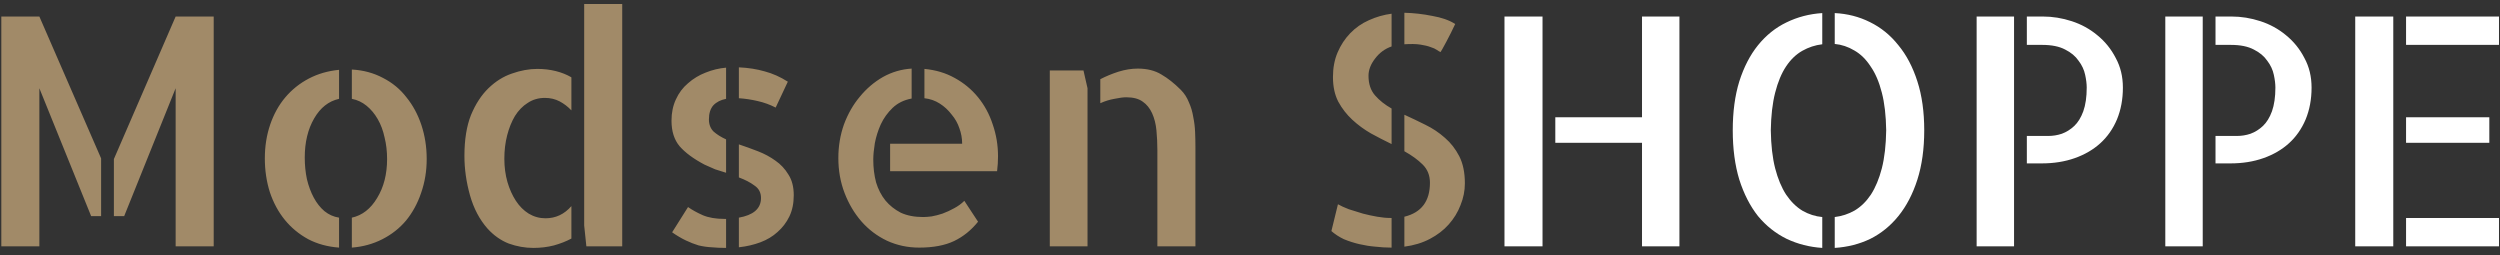 <svg width="274" height="28" viewBox="0 0 274 28" fill="none" xmlns="http://www.w3.org/2000/svg">
<rect x="0" y="0" width="274" height="28" fill="#333333" stroke="none"/>
<path d="M0.145 1.81H4.314L11.082 17.361V23.685H9.988L4.314 9.671V27H0.145V1.81ZM19.251 1.81H23.421V27H19.251V9.671L13.611 23.685H12.483V17.43L19.251 1.81ZM38.562 7.62C39.816 7.688 40.955 7.996 41.98 8.543C43.006 9.067 43.86 9.773 44.544 10.662C45.25 11.528 45.797 12.542 46.185 13.704C46.572 14.866 46.766 16.108 46.766 17.43C46.766 18.751 46.56 19.993 46.15 21.155C45.763 22.295 45.216 23.297 44.51 24.163C43.803 25.006 42.938 25.69 41.912 26.214C40.887 26.738 39.77 27.046 38.562 27.137V23.855C39.702 23.605 40.625 22.887 41.331 21.702C42.06 20.517 42.425 19.093 42.425 17.43C42.425 16.587 42.334 15.8 42.151 15.071C41.992 14.319 41.741 13.647 41.399 13.055C41.058 12.462 40.648 11.972 40.169 11.585C39.69 11.198 39.155 10.947 38.562 10.833V7.62ZM29.026 17.361C29.026 16.04 29.22 14.809 29.607 13.67C29.995 12.531 30.542 11.539 31.248 10.696C31.977 9.83 32.843 9.135 33.846 8.611C34.848 8.087 35.953 7.768 37.161 7.654V10.833C36.022 11.084 35.11 11.801 34.427 12.986C33.743 14.171 33.401 15.595 33.401 17.259C33.401 18.102 33.481 18.899 33.641 19.651C33.823 20.403 34.074 21.076 34.393 21.668C34.712 22.26 35.099 22.75 35.555 23.138C36.033 23.525 36.569 23.764 37.161 23.855V27.137C35.908 27.046 34.78 26.738 33.777 26.214C32.775 25.667 31.92 24.961 31.214 24.095C30.508 23.229 29.961 22.215 29.573 21.053C29.209 19.891 29.026 18.66 29.026 17.361ZM68.196 0.442V27H64.266L64.026 24.71V0.442H68.196ZM50.901 17.088C50.901 15.31 51.141 13.818 51.619 12.61C52.12 11.403 52.758 10.423 53.533 9.671C54.308 8.919 55.162 8.383 56.097 8.064C57.054 7.723 57.988 7.552 58.899 7.552C59.606 7.552 60.278 7.632 60.916 7.791C61.554 7.951 62.124 8.178 62.625 8.475V12.098C62.238 11.688 61.805 11.357 61.326 11.106C60.848 10.856 60.312 10.73 59.72 10.73C59.013 10.73 58.387 10.913 57.84 11.277C57.293 11.619 56.826 12.098 56.438 12.713C56.074 13.328 55.789 14.034 55.584 14.832C55.379 15.63 55.276 16.484 55.276 17.395C55.276 18.307 55.39 19.162 55.618 19.959C55.846 20.734 56.154 21.417 56.541 22.01C56.928 22.602 57.395 23.069 57.942 23.411C58.512 23.753 59.127 23.924 59.788 23.924C60.905 23.924 61.85 23.48 62.625 22.591V26.145C62.078 26.442 61.44 26.692 60.711 26.898C60.005 27.08 59.253 27.171 58.455 27.171C57.544 27.171 56.644 27.011 55.755 26.692C54.889 26.351 54.114 25.804 53.431 25.052C52.565 24.072 51.927 22.864 51.517 21.429C51.106 19.97 50.901 18.523 50.901 17.088ZM73.597 13.226C73.597 12.36 73.756 11.585 74.075 10.901C74.394 10.195 74.838 9.603 75.408 9.124C75.978 8.623 76.616 8.235 77.322 7.962C78.051 7.666 78.803 7.483 79.578 7.415V10.833C78.986 10.947 78.519 11.186 78.177 11.551C77.858 11.915 77.698 12.428 77.698 13.089C77.698 13.636 77.869 14.08 78.211 14.422C78.576 14.741 79.031 15.026 79.578 15.276V18.934C79.191 18.82 78.792 18.694 78.382 18.558C77.995 18.398 77.607 18.227 77.22 18.045C76.012 17.407 75.101 16.735 74.485 16.028C73.893 15.322 73.597 14.388 73.597 13.226ZM85.013 11.79C84.397 11.471 83.737 11.232 83.03 11.072C82.347 10.913 81.663 10.81 80.98 10.765V7.381C82.005 7.426 82.951 7.575 83.816 7.825C84.682 8.053 85.525 8.429 86.346 8.953L85.013 11.79ZM75.408 22.693C75.864 23.012 76.399 23.309 77.015 23.582C77.653 23.855 78.45 23.992 79.407 23.992H79.578V27.171C79.008 27.171 78.484 27.148 78.006 27.102C77.527 27.08 77.049 27.011 76.57 26.898C76.115 26.761 75.647 26.578 75.169 26.351C74.69 26.123 74.189 25.826 73.665 25.462L75.408 22.693ZM80.98 15.823C81.663 16.051 82.358 16.302 83.064 16.575C83.771 16.849 84.409 17.19 84.978 17.601C85.571 18.011 86.049 18.523 86.414 19.139C86.801 19.731 86.995 20.483 86.995 21.395C86.995 22.283 86.836 23.058 86.517 23.719C86.198 24.38 85.765 24.949 85.218 25.428C84.694 25.906 84.067 26.282 83.338 26.556C82.609 26.829 81.823 27.011 80.98 27.102V23.855C81.754 23.719 82.347 23.48 82.757 23.138C83.19 22.773 83.406 22.295 83.406 21.702C83.406 21.11 83.167 20.654 82.689 20.335C82.233 19.993 81.663 19.697 80.98 19.446V15.823ZM101.316 7.552C102.547 7.666 103.652 7.996 104.632 8.543C105.634 9.09 106.489 9.796 107.195 10.662C107.902 11.528 108.437 12.519 108.802 13.636C109.189 14.752 109.383 15.914 109.383 17.122C109.383 17.669 109.349 18.216 109.28 18.763H97.557V15.755H105.452C105.452 15.162 105.35 14.593 105.145 14.046C104.962 13.499 104.677 12.998 104.29 12.542C103.925 12.063 103.493 11.665 102.991 11.346C102.49 11.027 101.932 10.833 101.316 10.765V7.552ZM101.18 23.787C101.43 23.787 101.738 23.764 102.103 23.719C102.49 23.65 102.889 23.548 103.299 23.411C103.732 23.252 104.153 23.058 104.563 22.83C104.996 22.602 105.372 22.329 105.691 22.01L107.195 24.3C106.443 25.234 105.566 25.94 104.563 26.419C103.561 26.898 102.285 27.137 100.735 27.137C99.482 27.137 98.309 26.886 97.215 26.385C96.121 25.861 95.187 25.154 94.412 24.266C93.637 23.377 93.022 22.34 92.566 21.155C92.111 19.97 91.883 18.694 91.883 17.327C91.883 16.028 92.088 14.798 92.498 13.636C92.931 12.474 93.512 11.46 94.241 10.594C94.97 9.705 95.814 8.987 96.77 8.44C97.75 7.894 98.799 7.586 99.915 7.518V10.799C99.072 10.958 98.377 11.3 97.83 11.824C97.283 12.348 96.85 12.952 96.531 13.636C96.235 14.296 96.019 14.98 95.882 15.687C95.768 16.393 95.711 16.997 95.711 17.498C95.711 18.387 95.814 19.218 96.019 19.993C96.246 20.745 96.588 21.406 97.044 21.976C97.5 22.523 98.058 22.967 98.719 23.309C99.402 23.628 100.223 23.787 101.18 23.787ZM118.748 7.723L119.192 9.671V27H115.057V7.723H118.748ZM129.412 9.842C129.799 10.229 130.096 10.685 130.301 11.209C130.529 11.71 130.688 12.246 130.779 12.815C130.893 13.362 130.962 13.921 130.984 14.49C131.007 15.06 131.019 15.618 131.019 16.165V26.316V27H126.849V16.507C126.849 15.732 126.814 14.992 126.746 14.285C126.678 13.579 126.518 12.952 126.268 12.405C126.017 11.858 125.675 11.437 125.242 11.141C124.809 10.822 124.205 10.662 123.431 10.662C123.112 10.662 122.679 10.719 122.132 10.833C121.608 10.924 121.095 11.084 120.594 11.312V8.68C121.209 8.361 121.87 8.087 122.576 7.859C123.305 7.632 124.012 7.518 124.695 7.518C125.721 7.518 126.587 7.734 127.293 8.167C127.999 8.577 128.706 9.135 129.412 9.842ZM157.884 5.706C157.77 5.66 157.633 5.581 157.474 5.467C157.314 5.353 157.086 5.25 156.79 5.159C156.494 5.045 156.118 4.954 155.662 4.886C155.206 4.817 154.625 4.806 153.919 4.852V1.399C154.922 1.422 155.936 1.536 156.961 1.741C158.009 1.923 158.852 2.22 159.49 2.63C159.354 2.926 159.194 3.257 159.012 3.621C158.829 3.963 158.659 4.293 158.499 4.612C158.34 4.909 158.203 5.159 158.089 5.364C157.975 5.569 157.907 5.683 157.884 5.706ZM146.092 8.44C146.092 7.438 146.263 6.538 146.604 5.74C146.946 4.943 147.402 4.248 147.972 3.655C148.564 3.04 149.248 2.562 150.022 2.22C150.82 1.855 151.652 1.616 152.518 1.502V5.091C151.788 5.341 151.185 5.786 150.706 6.424C150.228 7.039 149.988 7.666 149.988 8.304C149.988 9.192 150.228 9.91 150.706 10.457C151.185 11.004 151.788 11.482 152.518 11.893V15.789C151.766 15.425 151.014 15.037 150.262 14.627C149.51 14.194 148.826 13.693 148.211 13.123C147.596 12.553 147.083 11.893 146.673 11.141C146.285 10.389 146.092 9.489 146.092 8.44ZM146.639 22.386C146.958 22.568 147.356 22.75 147.835 22.933C148.336 23.092 148.849 23.252 149.373 23.411C149.897 23.548 150.421 23.662 150.945 23.753C151.469 23.844 151.959 23.89 152.415 23.89H152.518V27.137H152.449C151.902 27.137 151.333 27.102 150.74 27.034C150.171 26.989 149.59 26.898 148.997 26.761C148.405 26.624 147.835 26.442 147.288 26.214C146.764 25.963 146.308 25.667 145.921 25.325L146.639 22.386ZM153.919 12.576C154.671 12.918 155.434 13.283 156.209 13.67C157.007 14.057 157.724 14.536 158.362 15.105C159 15.652 159.524 16.325 159.935 17.122C160.345 17.92 160.55 18.911 160.55 20.096C160.55 20.916 160.39 21.713 160.071 22.488C159.775 23.263 159.342 23.969 158.772 24.607C158.226 25.223 157.542 25.747 156.722 26.18C155.901 26.613 154.967 26.898 153.919 27.034V23.753C155.787 23.297 156.722 22.055 156.722 20.027C156.722 19.23 156.46 18.569 155.936 18.045C155.411 17.521 154.739 17.031 153.919 16.575V12.576Z" fill="#A18A68"/>
<path d="M184.065 1.81V27H179.964V15.652H170.462V12.85H179.964V1.81H184.065ZM164.891 1.81H169.061V27H164.891V1.81ZM189.91 14.285C189.91 12.257 190.149 10.468 190.628 8.919C191.129 7.347 191.813 6.025 192.679 4.954C193.567 3.86 194.604 3.029 195.789 2.459C196.997 1.867 198.307 1.525 199.72 1.434V4.852C198.945 4.943 198.216 5.182 197.532 5.569C196.849 5.957 196.256 6.526 195.755 7.278C195.254 8.03 194.855 8.987 194.559 10.149C194.262 11.312 194.103 12.69 194.08 14.285C194.103 15.903 194.262 17.293 194.559 18.455C194.855 19.594 195.254 20.551 195.755 21.326C196.279 22.101 196.883 22.693 197.566 23.104C198.25 23.491 198.968 23.719 199.72 23.787V27.171C198.33 27.08 197.031 26.749 195.823 26.18C194.616 25.587 193.567 24.756 192.679 23.685C191.813 22.591 191.129 21.258 190.628 19.686C190.149 18.113 189.91 16.313 189.91 14.285ZM201.087 1.434C202.477 1.502 203.764 1.832 204.949 2.425C206.157 3.017 207.194 3.86 208.06 4.954C208.948 6.025 209.643 7.347 210.145 8.919C210.646 10.468 210.896 12.257 210.896 14.285C210.896 16.313 210.646 18.113 210.145 19.686C209.643 21.258 208.948 22.591 208.06 23.685C207.194 24.756 206.168 25.587 204.983 26.18C203.799 26.749 202.5 27.08 201.087 27.171V23.787C201.862 23.696 202.591 23.457 203.274 23.069C203.958 22.659 204.55 22.078 205.052 21.326C205.553 20.551 205.952 19.594 206.248 18.455C206.544 17.293 206.704 15.903 206.727 14.285C206.704 12.667 206.544 11.289 206.248 10.149C205.952 8.987 205.542 8.03 205.018 7.278C204.516 6.504 203.924 5.923 203.24 5.535C202.557 5.125 201.839 4.886 201.087 4.817V1.434ZM216.639 1.81H220.74V27H216.639V1.81ZM223.885 1.81C224.956 1.81 226.015 1.98 227.063 2.322C228.112 2.664 229.046 3.177 229.866 3.86C230.709 4.544 231.382 5.376 231.883 6.355C232.407 7.312 232.669 8.395 232.669 9.603C232.669 10.879 232.452 12.041 232.02 13.089C231.587 14.114 230.983 14.98 230.208 15.687C229.433 16.393 228.499 16.94 227.405 17.327C226.312 17.715 225.104 17.908 223.782 17.908H222.142V14.9H224.5C225.001 14.9 225.491 14.821 225.97 14.661C226.471 14.479 226.927 14.194 227.337 13.807C227.747 13.419 228.077 12.884 228.328 12.2C228.579 11.494 228.704 10.628 228.704 9.603C228.704 9.192 228.647 8.725 228.533 8.201C228.419 7.654 228.18 7.142 227.815 6.663C227.474 6.162 226.984 5.752 226.346 5.433C225.708 5.091 224.865 4.92 223.816 4.92H222.142V1.81H223.885ZM237.317 1.81H241.419V27H237.317V1.81ZM244.563 1.81C245.634 1.81 246.694 1.98 247.742 2.322C248.79 2.664 249.725 3.177 250.545 3.86C251.388 4.544 252.06 5.376 252.562 6.355C253.086 7.312 253.348 8.395 253.348 9.603C253.348 10.879 253.131 12.041 252.698 13.089C252.265 14.114 251.661 14.98 250.887 15.687C250.112 16.393 249.178 16.94 248.084 17.327C246.99 17.715 245.783 17.908 244.461 17.908H242.82V14.9H245.179C245.68 14.9 246.17 14.821 246.648 14.661C247.15 14.479 247.605 14.194 248.016 13.807C248.426 13.419 248.756 12.884 249.007 12.2C249.257 11.494 249.383 10.628 249.383 9.603C249.383 9.192 249.326 8.725 249.212 8.201C249.098 7.654 248.859 7.142 248.494 6.663C248.152 6.162 247.662 5.752 247.024 5.433C246.386 5.091 245.543 4.92 244.495 4.92H242.82V1.81H244.563ZM258.133 1.81H262.303V27H258.133V1.81ZM272.83 15.652H263.704V12.85H272.83V15.652ZM263.704 23.89H273.89V27H263.704V23.89ZM273.89 1.81V4.92H263.704V1.81H273.89Z" fill="white"/>
</svg>
